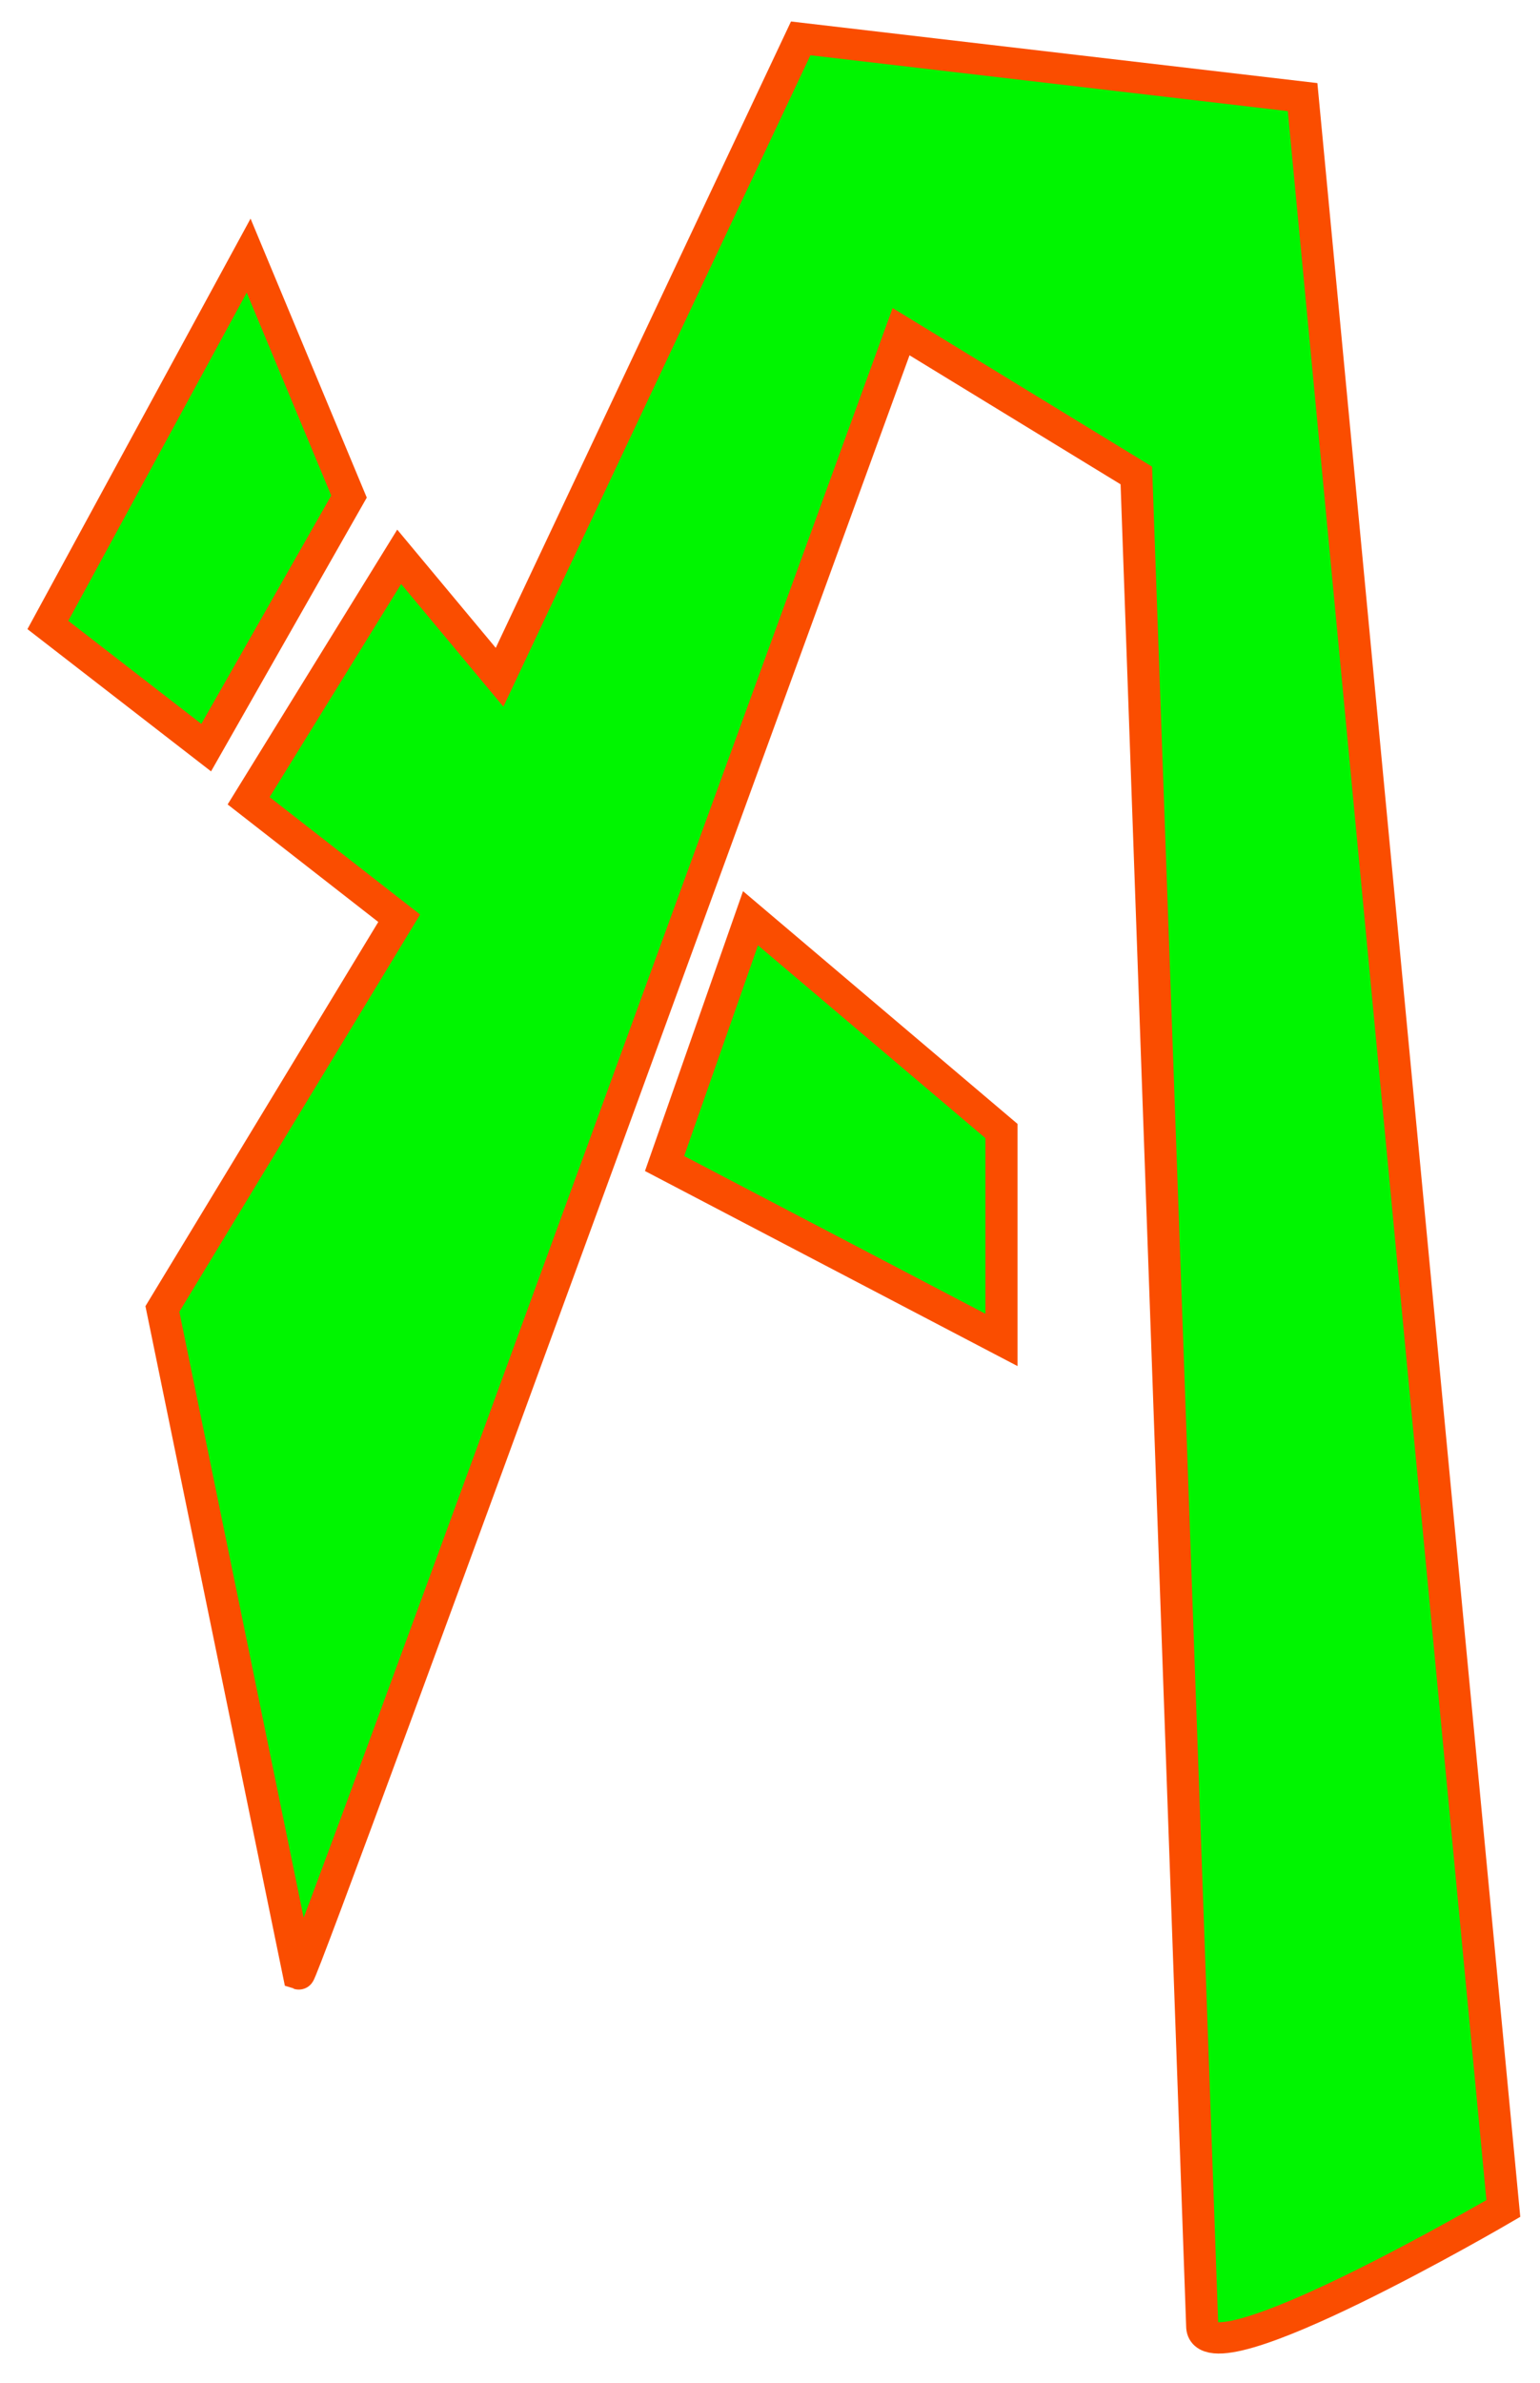 <?xml version="1.0" encoding="UTF-8" standalone="no"?>
<!-- Created with Inkscape (http://www.inkscape.org/) -->

<svg
   xmlns:dc="http://purl.org/dc/elements/1.1/"
   xmlns:cc="http://creativecommons.org/ns#"
   xmlns:rdf="http://www.w3.org/1999/02/22-rdf-syntax-ns#"
   xmlns:svg="http://www.w3.org/2000/svg"
   xmlns="http://www.w3.org/2000/svg"
   version="1.1"
   width="139"
   height="215"
   id="svg2">
  <defs
     id="defs4">
    <font
       horiz-origin-x="0"
       horiz-origin-y="0"
       horiz-adv-x="1024"
       vert-origin-x="45"
       vert-origin-y="90"
       vert-adv-y="90"
       id="font2987" />
    <filter
       x="-0.25"
       y="-0.25"
       width="1.5"
       height="1.5"
       color-interpolation-filters="sRGB"
       id="filter3847">
      <feGaussianBlur
         result="result1"
         stdDeviation="5"
         id="feGaussianBlur3849" />
      <feTurbulence
         result="result2"
         baseFrequency="0.1"
         type="fractalNoise"
         seed="0"
         numOctaves="1"
         id="feTurbulence3851" />
      <feDisplacementMap
         in2="result2"
         scale="5"
         xChannelSelector="R"
         yChannelSelector="G"
         in="result1"
         result="result3"
         id="feDisplacementMap3853" />
      <feComposite
         in2="result3"
         operator="atop"
         id="feComposite3855" />
    </filter>
    <filter
       color-interpolation-filters="sRGB"
       id="filter3877">
      <feGaussianBlur
         id="feGaussianBlur3879"
         stdDeviation="0.982" />
    </filter>
    <filter
       x="-0.25"
       y="-0.25"
       width="1.5"
       height="1.5"
       color-interpolation-filters="sRGB"
       id="filter3888">
      <feGaussianBlur
         result="result1"
         stdDeviation="5"
         id="feGaussianBlur3890" />
      <feTurbulence
         result="result2"
         baseFrequency="0.1"
         type="fractalNoise"
         seed="0"
         numOctaves="1"
         id="feTurbulence3892" />
      <feDisplacementMap
         in2="result2"
         scale="5"
         xChannelSelector="R"
         yChannelSelector="G"
         in="result1"
         result="result3"
         id="feDisplacementMap3894" />
      <feComposite
         in2="result3"
         operator="atop"
         id="feComposite3896" />
    </filter>
    <filter
       color-interpolation-filters="sRGB"
       id="filter3857">
      <feGaussianBlur
         id="feGaussianBlur3859"
         stdDeviation="1.085" />
    </filter>
  </defs>
  <g
     transform="translate(0,-837.362)"
     id="layer1">
    <g
       transform="matrix(1,0,0,0.974,10,24.273)"
       id="g3884" />
    <path
       d="M 15.773,82.547 30,56.865 20,32.216 0,70 z M 75,9.994 45,75.351 35,63.027 20,87.984 35,100 11.409,139.969 25,207.992 C 25.449,208.149 85,39.996 85,39.996 L 108.438,54.708 115,244.002 c 0,6 30,-12.016 30,-12.016 L 125,16.002 z M 70,100 61.438,125.091 95,143.135 95,121.766 z"
       transform="matrix(0.906,0,0,0.882,4.321,832.01)"
       id="path3007"
       style="fill:#00f500;fill-opacity:1;stroke:#fa4d00;stroke-width:3.2;stroke-linecap:butt;stroke-linejoin:miter;stroke-miterlimit:4;stroke-opacity:1;stroke-dasharray:none;filter:url(#filter3857)" />
  </g>
</svg>
